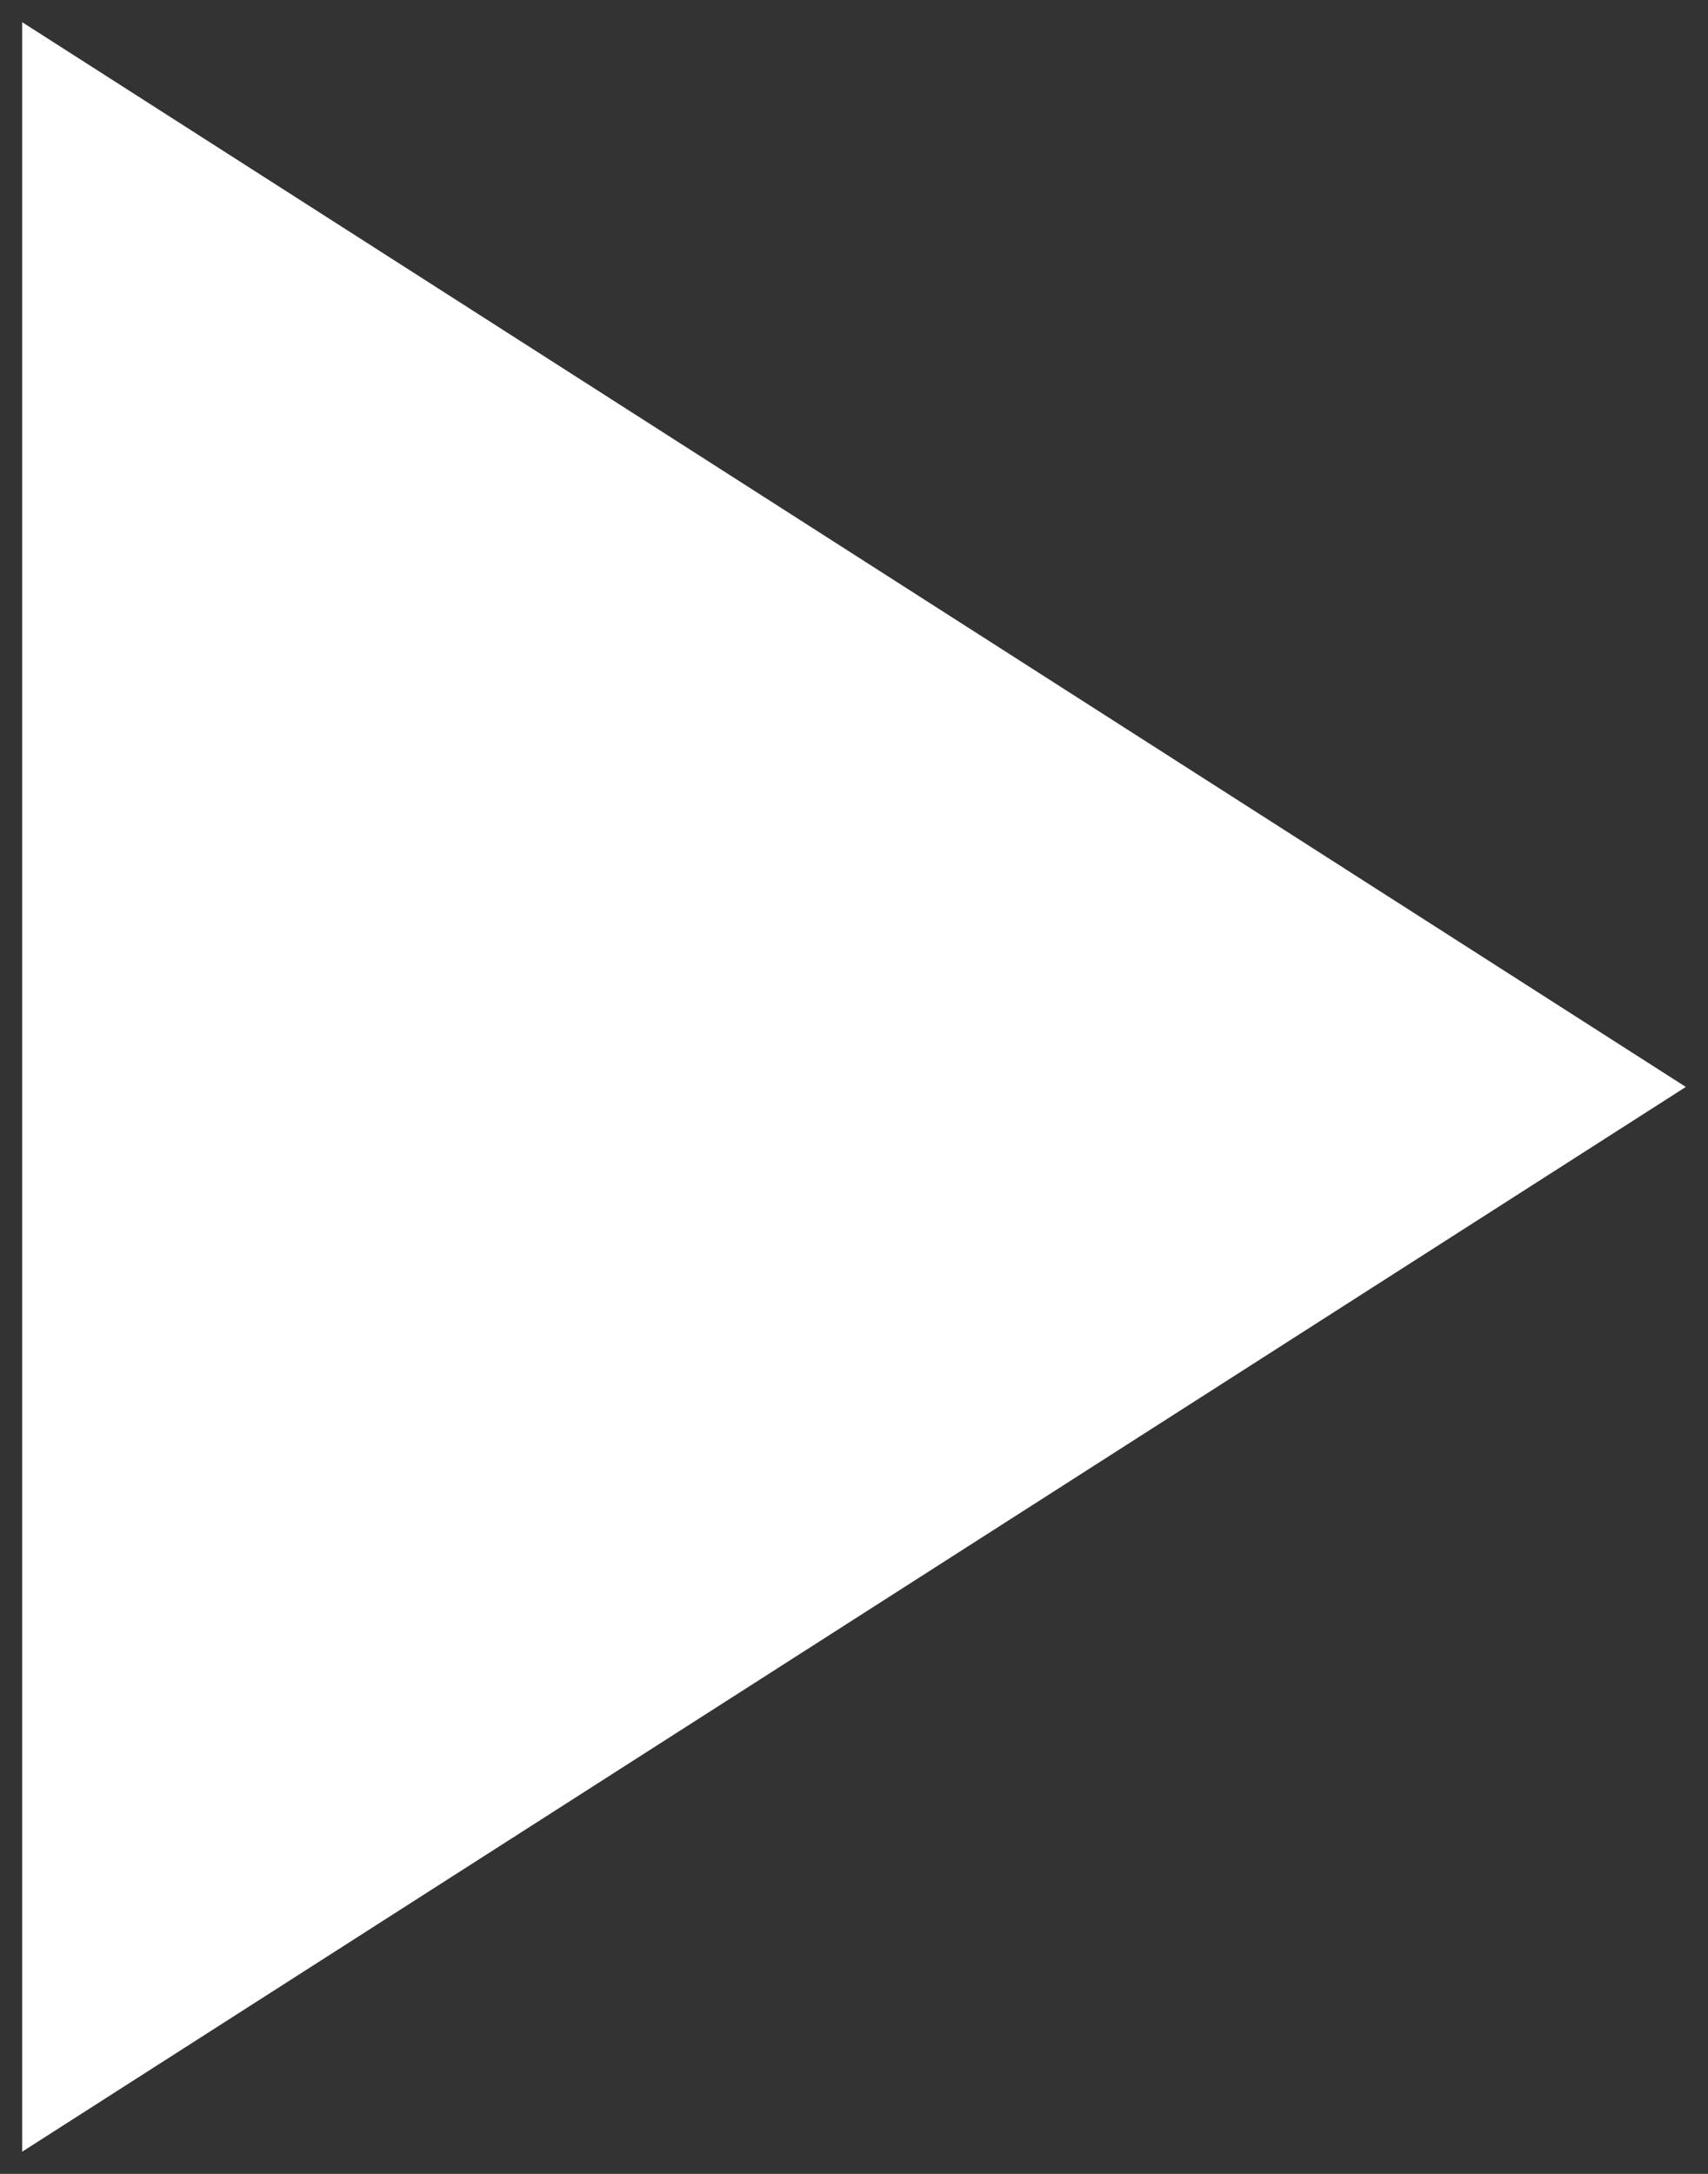 <svg width="77" height="98" xmlns="http://www.w3.org/2000/svg" xmlns:xlink="http://www.w3.org/1999/xlink" overflow="hidden"><rect width="100%" height="100%" fill="#333333" stroke="none"/><defs><clipPath id="clip0"><path d="M501 252 578 252 578 350 501 350Z" fill-rule="evenodd" clip-rule="evenodd"/></clipPath></defs><g clip-path="url(#clip0)" transform="translate(-501 -252)"><path d="M502 253 577 301 502 349Z" fill="#FFFFFF" fill-rule="evenodd"/></g></svg>